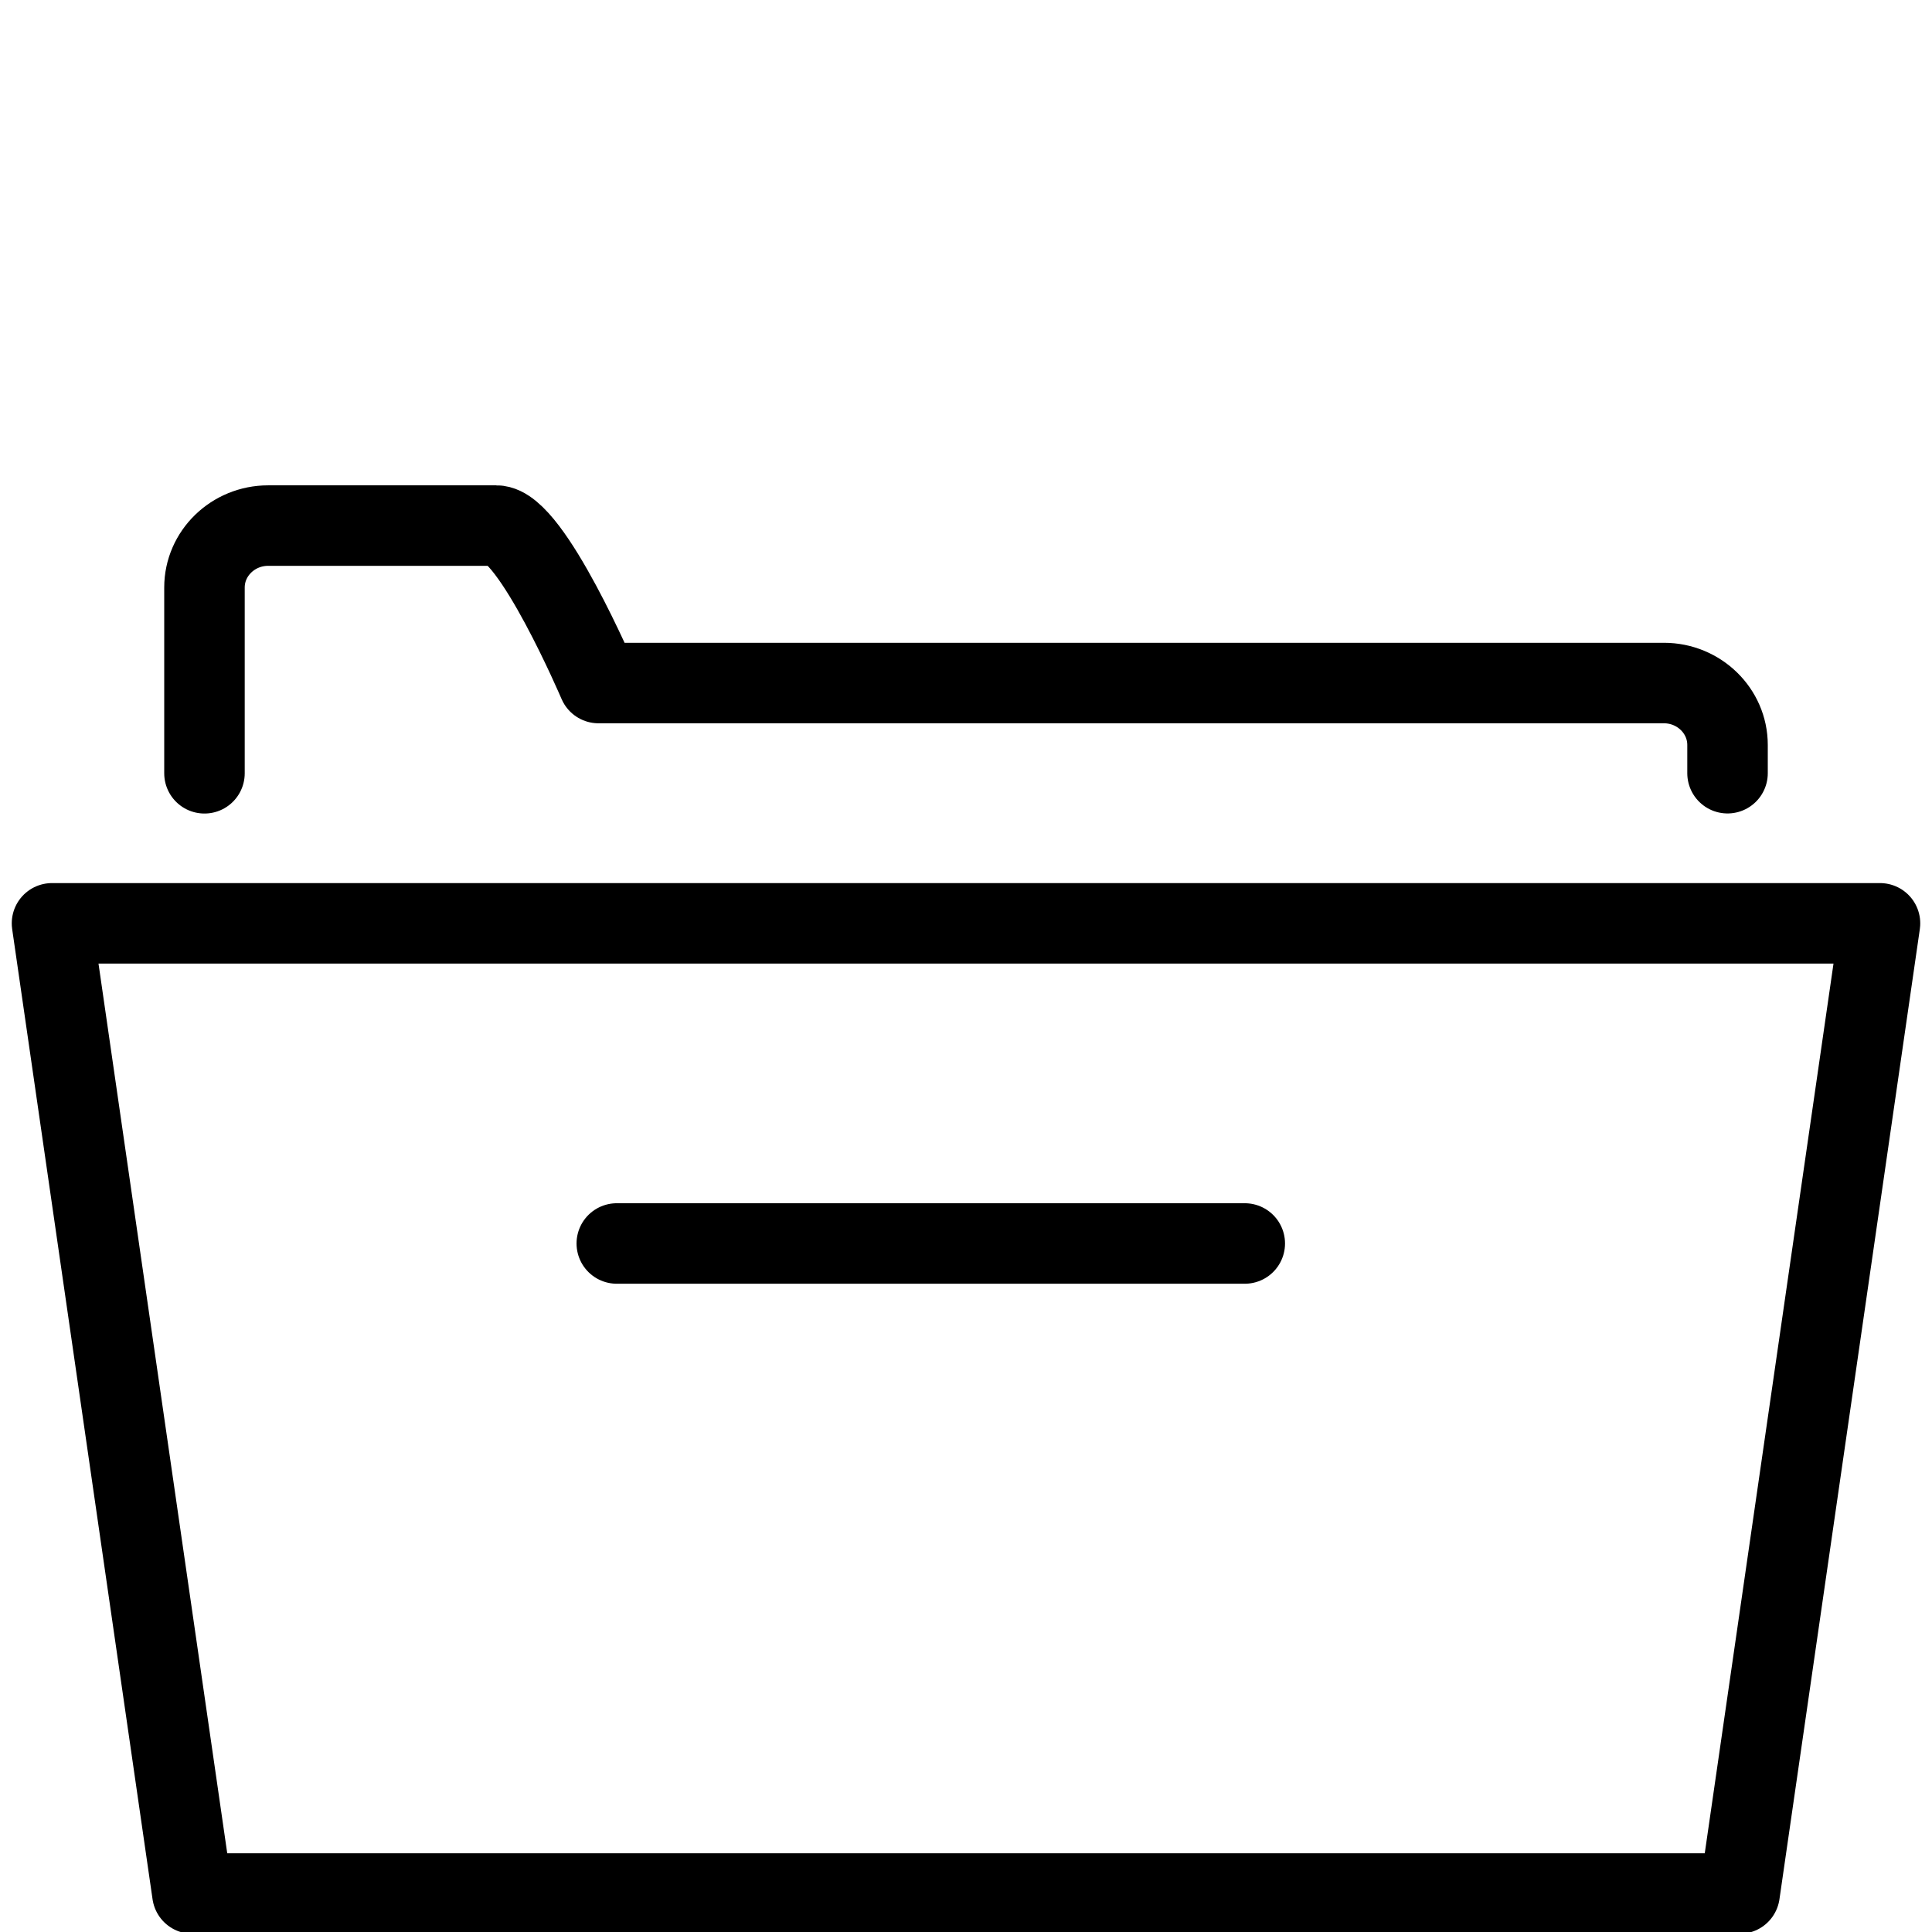<?xml version="1.0" encoding="utf-8"?>
<!-- Generator: Adobe Illustrator 18.1.0, SVG Export Plug-In . SVG Version: 6.00 Build 0)  -->
<svg version="1.1" id="Layer_1" xmlns="http://www.w3.org/2000/svg" xmlns:xlink="http://www.w3.org/1999/xlink" x="0px" y="0px"
	 width="24px" height="24px" viewBox="0 0 24 24" enable-background="new 0 0 24 24" xml:space="preserve">
<g>
	<polygon fill="none" stroke="#000000" stroke-linecap="round" stroke-linejoin="round" stroke-miterlimit="10" points="
		21.61,23.522 2.39,23.522 0.646,11.47 23.354,11.47 	"/>
	<path fill="none" stroke="#000000" stroke-linecap="round" stroke-linejoin="round" stroke-miterlimit="10" d="M21.46,9.605
		V9.254c0-0.424-0.355-0.769-0.79-0.769H7.435c0,0-0.835-1.956-1.27-1.956H3.331
		c-0.436,0-0.791,0.345-0.791,0.769v2.308"/>
	
		<line fill="none" stroke="#000000" stroke-linecap="round" stroke-linejoin="round" stroke-miterlimit="10" x1="7.662" y1="15.447" x2="15.463" y2="15.447"/>
</g>
<rect x="0" y="0" fill="none" width="24" height="24"/>
</svg>
